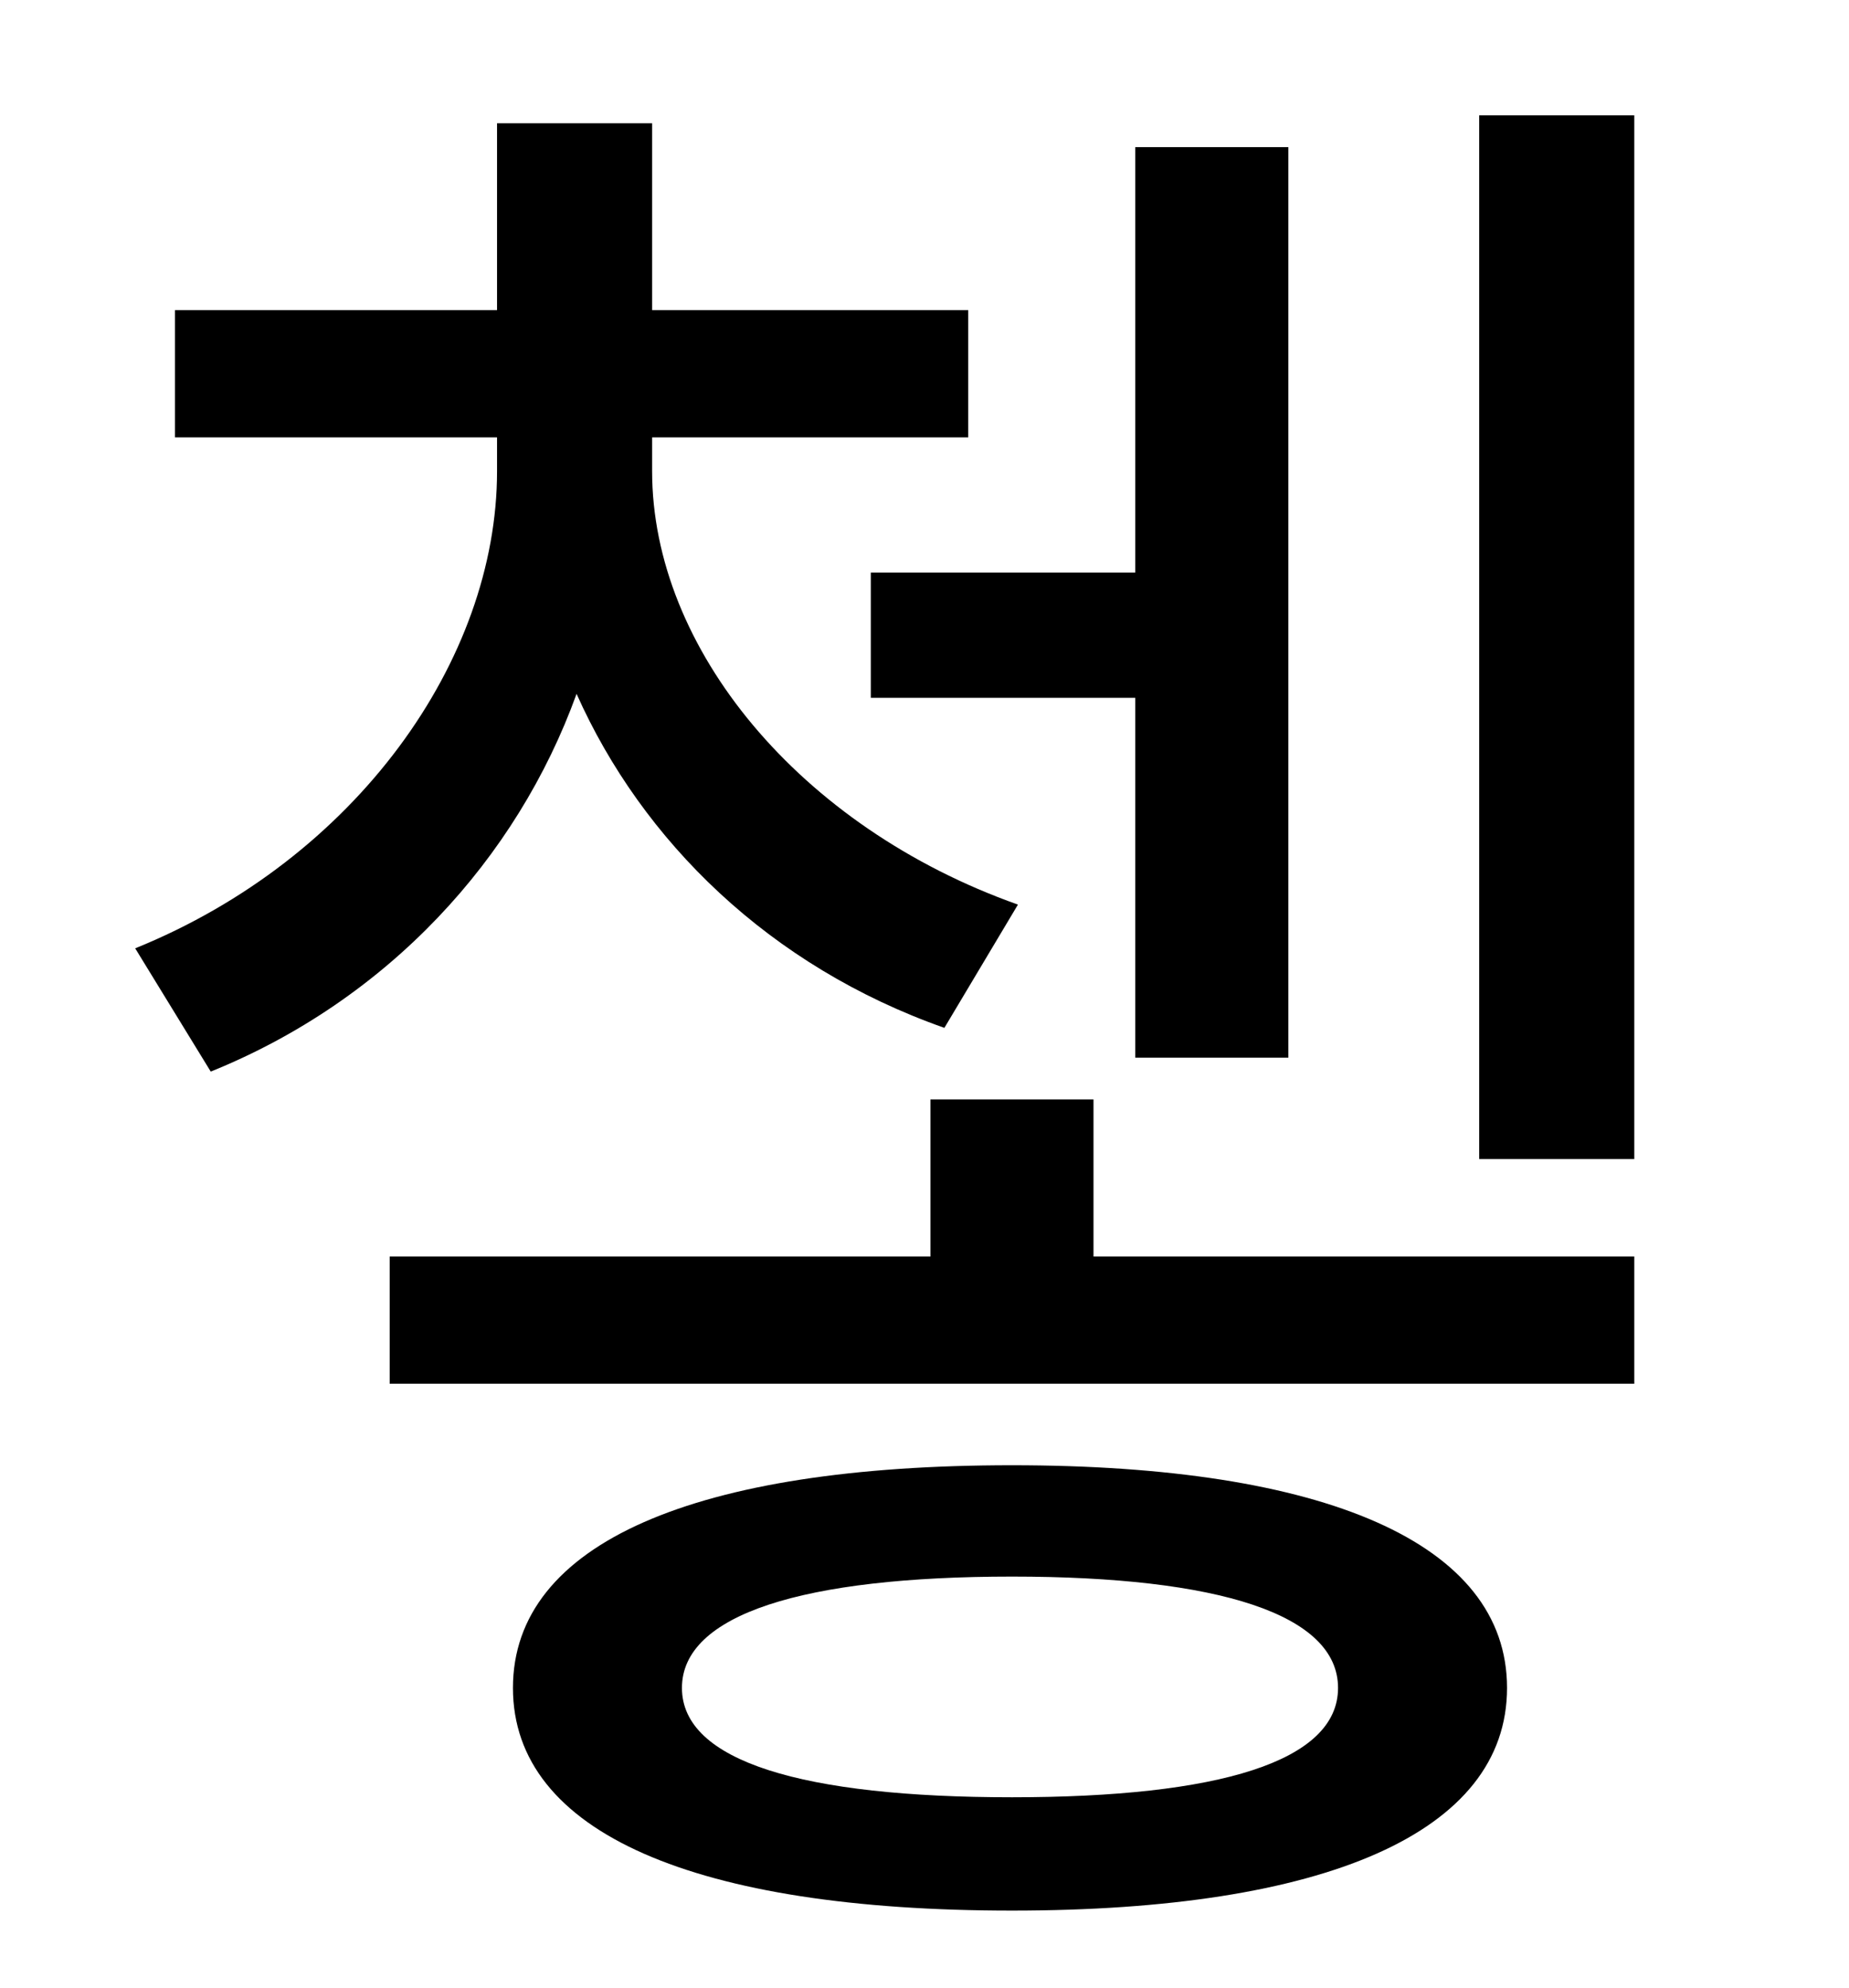 <?xml version="1.0" standalone="no"?>
<!DOCTYPE svg PUBLIC "-//W3C//DTD SVG 1.1//EN" "http://www.w3.org/Graphics/SVG/1.1/DTD/svg11.dtd" >
<svg xmlns="http://www.w3.org/2000/svg" xmlns:xlink="http://www.w3.org/1999/xlink" version="1.1" viewBox="-10 0 930 1000">
   <path fill="currentColor"
d="M428 288h133v-214h77v458h-77v-181h-133v-63zM502 455l-37 62c-88 -31 -152 -94 -185 -168c-30 83 -95 154 -184 190l-38 -62c111 -45 182 -145 182 -240v-17h-162v-64h162v-94h78v94h159v64h-159v17c0 89 74 179 184 218zM499 904c104 0 164 -18 164 -55
s-60 -56 -164 -56c-105 0 -166 19 -166 56s61 55 166 55zM499 737c157 0 249 39 249 112s-92 112 -249 112c-159 0 -251 -39 -251 -112s92 -112 251 -112zM540 553v79h272v64h-626v-64h272v-79h82zM734 58h78v525h-78v-525z" />
</svg>
